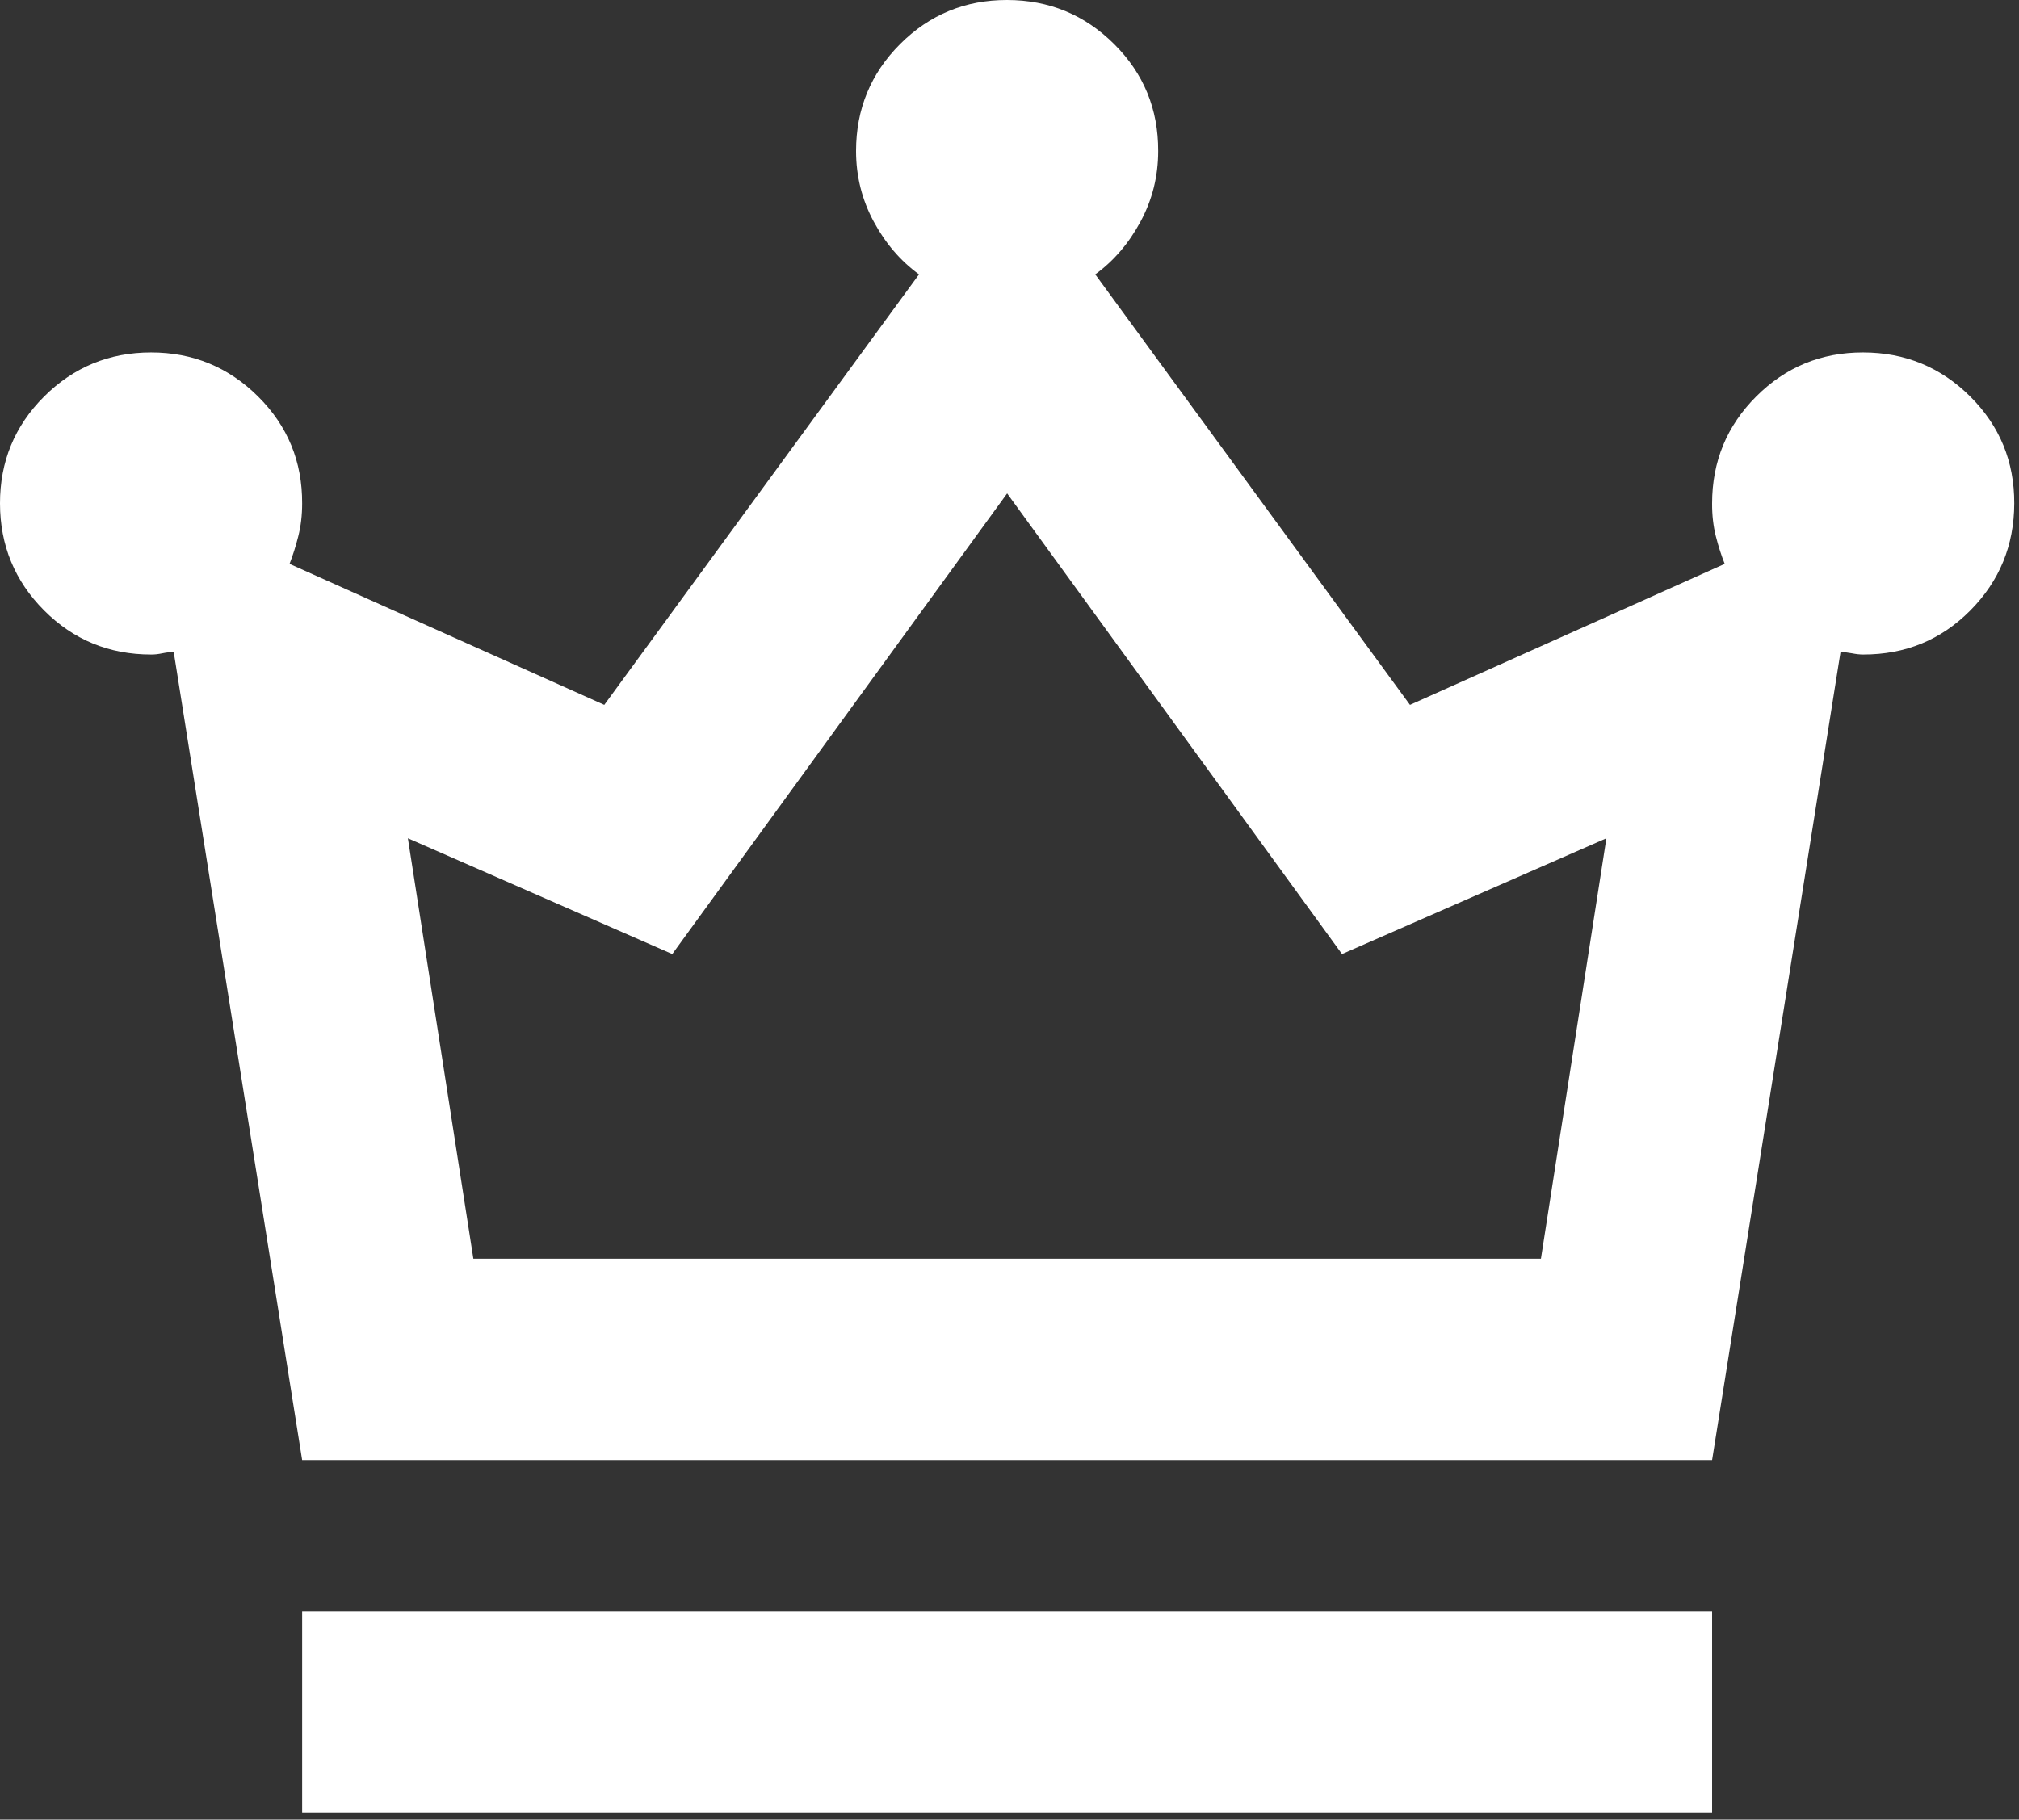 <svg width="71" height="64" viewBox="0 0 71 64" fill="none" xmlns="http://www.w3.org/2000/svg">
<rect x="0" y="0" width="71" height="64" fill="#333333" stroke="none"/>
<path d="M10.625 63.75V56.667H60.208V63.75H10.625ZM10.625 51.354L6.109 22.932C5.991 22.932 5.858 22.948 5.709 22.978C5.56 23.009 5.428 23.023 5.313 23.021C3.837 23.021 2.583 22.504 1.551 21.47C0.519 20.435 0.002 19.182 8.04924e-06 17.708C-0.002 16.235 0.515 14.981 1.551 13.947C2.588 12.913 3.842 12.396 5.313 12.396C6.783 12.396 8.038 12.913 9.077 13.947C10.116 14.981 10.632 16.235 10.625 17.708C10.625 18.122 10.58 18.505 10.49 18.859C10.401 19.213 10.298 19.538 10.182 19.833L21.25 24.792L32.318 9.651C31.668 9.179 31.137 8.559 30.724 7.792C30.311 7.024 30.104 6.198 30.104 5.313C30.104 3.837 30.621 2.582 31.655 1.548C32.69 0.514 33.943 -0.002 35.417 8.06757e-06C36.89 0.002 38.145 0.519 39.181 1.551C40.218 2.583 40.734 3.837 40.729 5.313C40.729 6.198 40.523 7.024 40.109 7.792C39.696 8.559 39.165 9.179 38.516 9.651L49.583 24.792L60.651 19.833C60.533 19.538 60.429 19.213 60.339 18.859C60.25 18.505 60.206 18.122 60.208 17.708C60.208 16.233 60.725 14.978 61.76 13.944C62.794 12.909 64.047 12.393 65.521 12.396C66.994 12.398 68.249 12.915 69.286 13.947C70.322 14.979 70.838 16.233 70.833 17.708C70.829 19.184 70.313 20.439 69.286 21.473C68.258 22.507 67.004 23.023 65.521 23.021C65.403 23.021 65.271 23.007 65.124 22.978C64.978 22.95 64.844 22.935 64.724 22.932L60.208 51.354H10.625ZM16.646 44.271H54.188L56.49 29.484L47.193 33.557L35.417 17.354L23.641 33.557L14.344 29.484L16.646 44.271Z" fill="white"/>
</svg>
